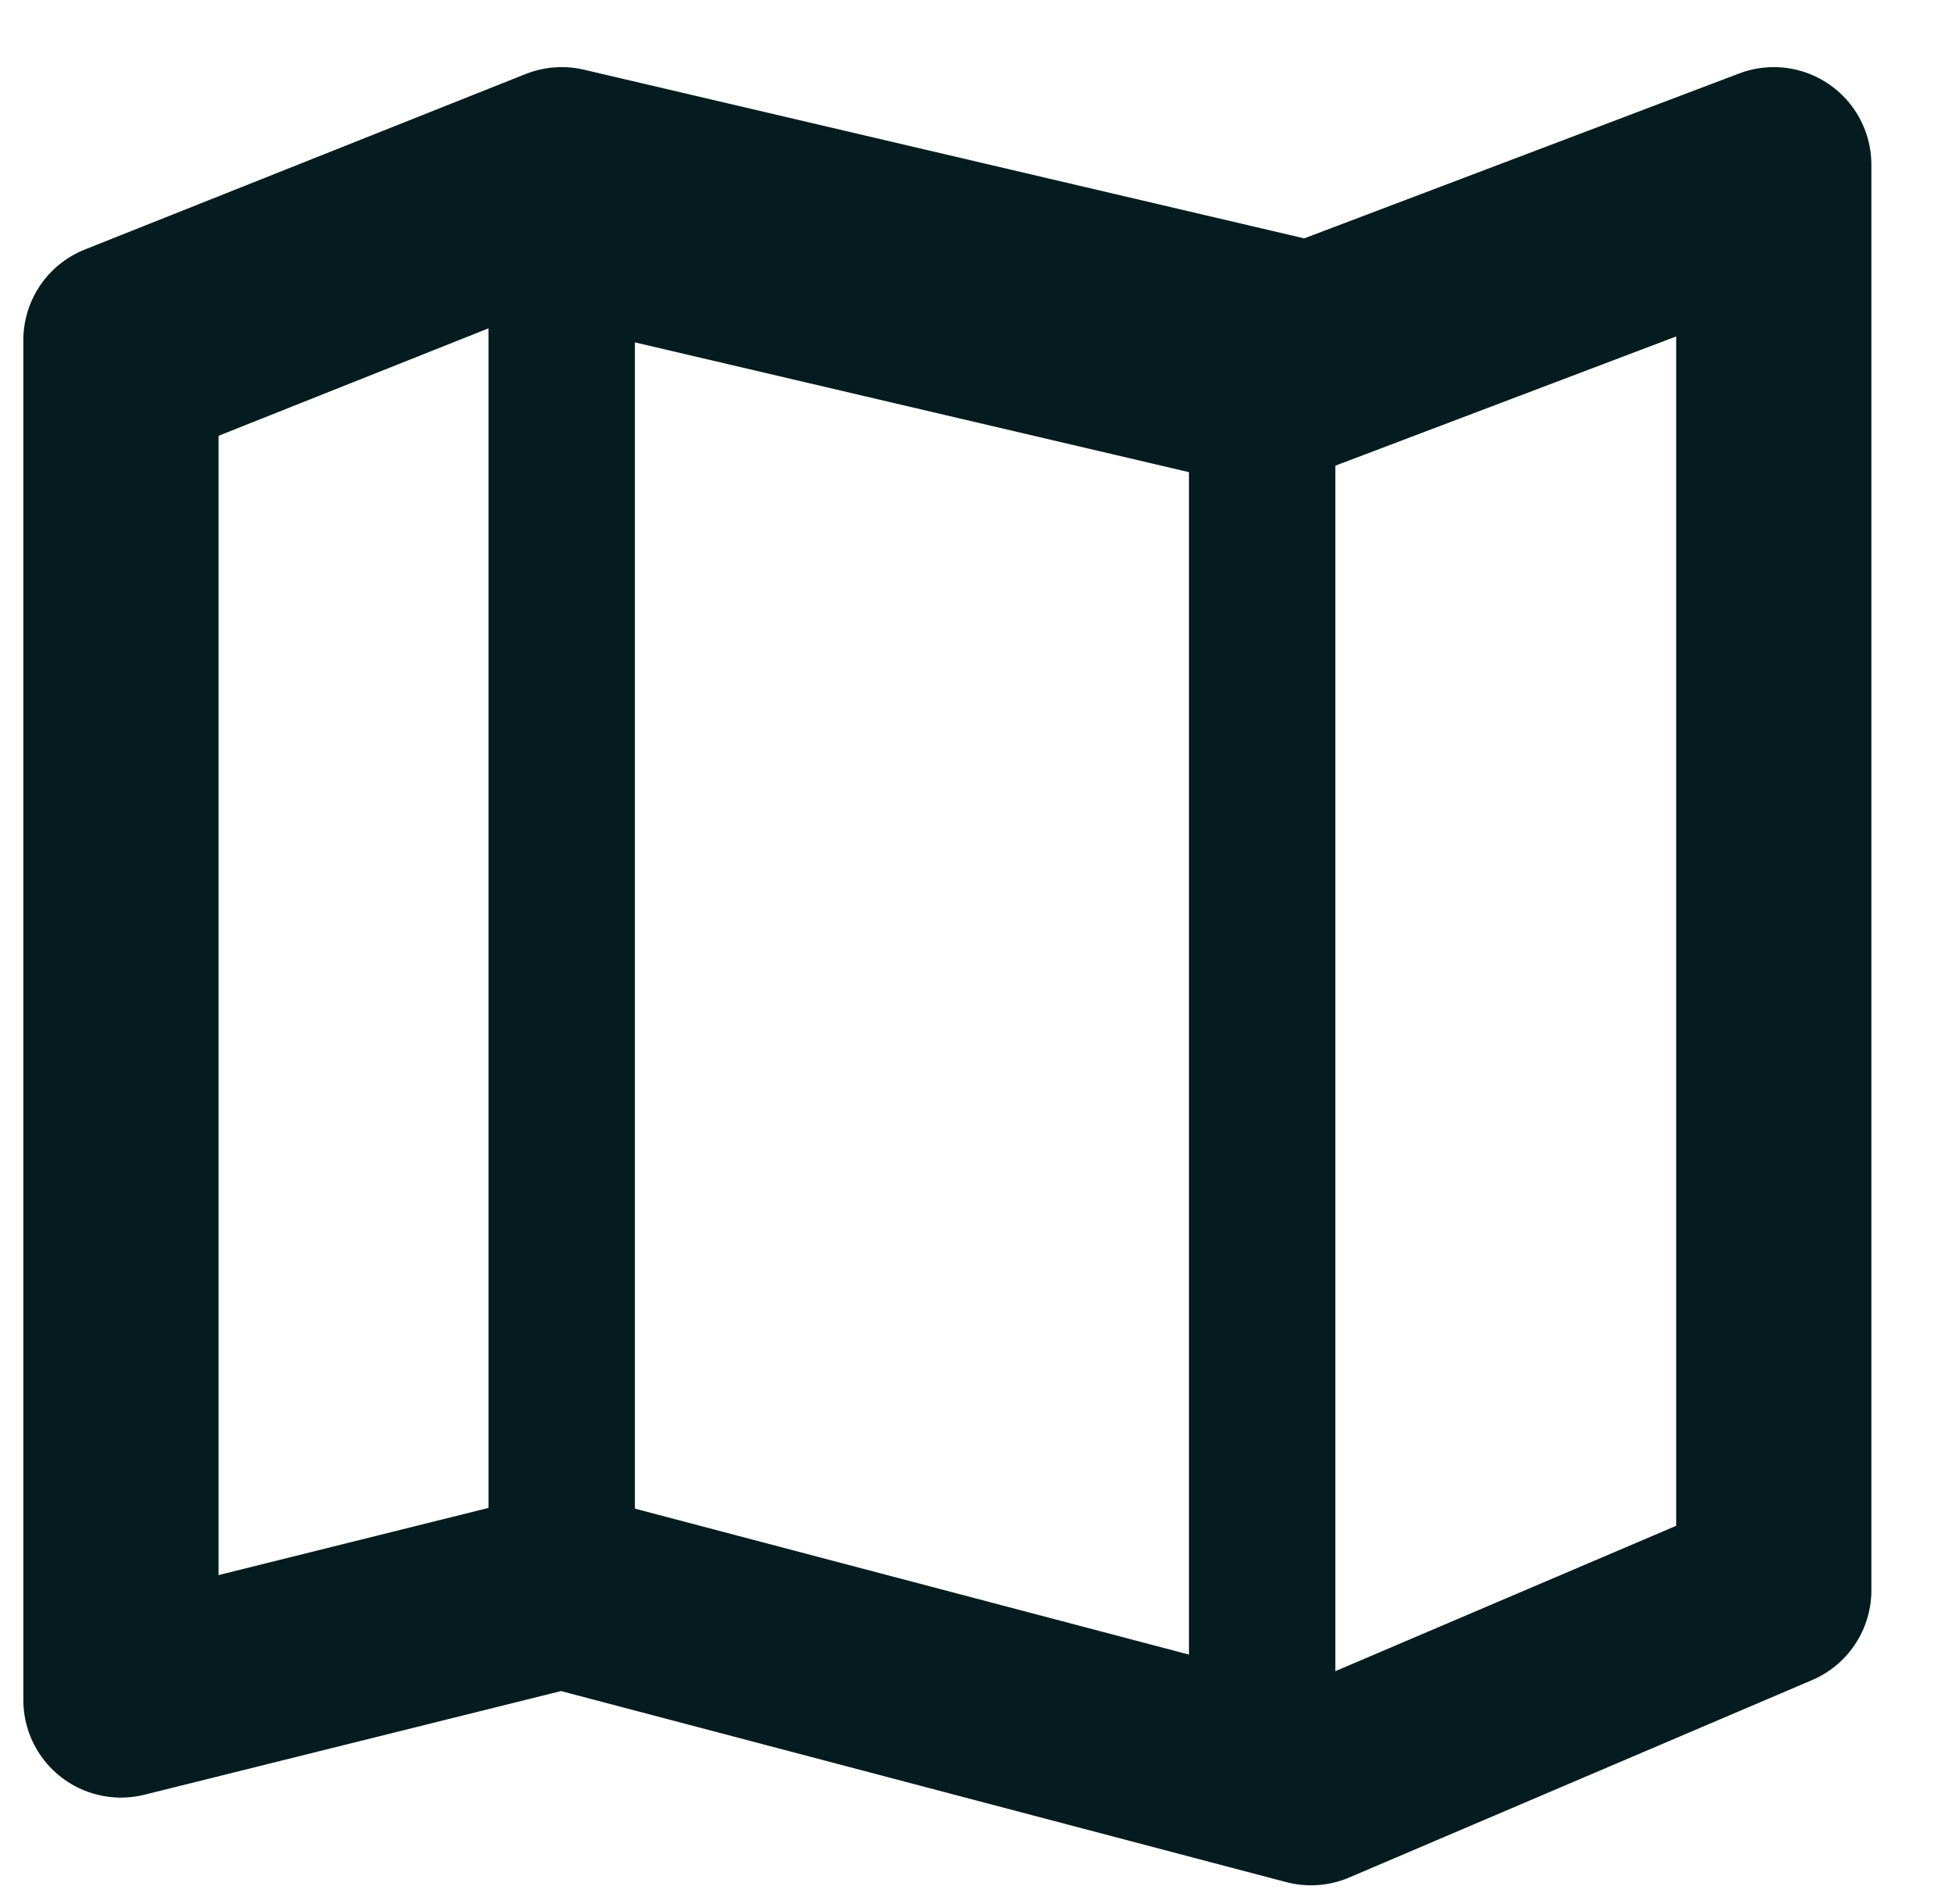 <svg width="40" height="39" viewBox="0 0 40 39" fill="none" xmlns="http://www.w3.org/2000/svg">
<g filter="url(#filter0_d_169_10975)">
<g filter="url(#filter1_d_169_10975)">
<path d="M3.478 5.97L12.51 2.375L27.864 5.97L37.348 2.375" stroke="#041C1F" stroke-width="4" stroke-linejoin="round"/>
</g>
<g filter="url(#filter2_d_169_10975)">
<path d="M13.51 2.375V31.132" stroke="#041C1F" stroke-width="3"/>
</g>
<g filter="url(#filter3_d_169_10975)">
<path d="M27.864 5.626L27.864 35.625" stroke="#041C1F" stroke-width="3"/>
</g>
<path d="M3.478 5.97V33.828L12.51 31.581L27.864 35.625L37.348 31.581V2.375L27.864 5.97L12.51 2.375L3.478 5.97Z" stroke="#041C1F" stroke-width="4" stroke-linejoin="round"/>
</g>
<defs>
<filter id="filter0_d_169_10975" x="0" y="0" width="39.826" height="39" filterUnits="userSpaceOnUse" color-interpolation-filters="sRGB">
<feFlood flood-opacity="0" result="BackgroundImageFix"/>
<feColorMatrix in="SourceAlpha" type="matrix" values="0 0 0 0 0 0 0 0 0 0 0 0 0 0 0 0 0 0 127 0" result="hardAlpha"/>
<feOffset dx="-1" dy="1"/>
<feComposite in2="hardAlpha" operator="out"/>
<feColorMatrix type="matrix" values="0 0 0 0 0.251 0 0 0 0 0.592 0 0 0 0 0.514 0 0 0 1 0"/>
<feBlend mode="normal" in2="BackgroundImageFix" result="effect1_dropShadow_169_10975"/>
<feBlend mode="normal" in="SourceGraphic" in2="effect1_dropShadow_169_10975" result="shape"/>
</filter>
<filter id="filter1_d_169_10975" x="1.739" y="0.375" width="36.318" height="8.595" filterUnits="userSpaceOnUse" color-interpolation-filters="sRGB">
<feFlood flood-opacity="0" result="BackgroundImageFix"/>
<feColorMatrix in="SourceAlpha" type="matrix" values="0 0 0 0 0 0 0 0 0 0 0 0 0 0 0 0 0 0 127 0" result="hardAlpha"/>
<feOffset dx="-1" dy="1"/>
<feComposite in2="hardAlpha" operator="out"/>
<feColorMatrix type="matrix" values="0 0 0 0 0.251 0 0 0 0 0.592 0 0 0 0 0.514 0 0 0 1 0"/>
<feBlend mode="normal" in2="BackgroundImageFix" result="effect1_dropShadow_169_10975"/>
<feBlend mode="normal" in="SourceGraphic" in2="effect1_dropShadow_169_10975" result="shape"/>
</filter>
<filter id="filter2_d_169_10975" x="11.01" y="2.375" width="4" height="29.757" filterUnits="userSpaceOnUse" color-interpolation-filters="sRGB">
<feFlood flood-opacity="0" result="BackgroundImageFix"/>
<feColorMatrix in="SourceAlpha" type="matrix" values="0 0 0 0 0 0 0 0 0 0 0 0 0 0 0 0 0 0 127 0" result="hardAlpha"/>
<feOffset dx="-1" dy="1"/>
<feComposite in2="hardAlpha" operator="out"/>
<feColorMatrix type="matrix" values="0 0 0 0 0.251 0 0 0 0 0.592 0 0 0 0 0.514 0 0 0 1 0"/>
<feBlend mode="normal" in2="BackgroundImageFix" result="effect1_dropShadow_169_10975"/>
<feBlend mode="normal" in="SourceGraphic" in2="effect1_dropShadow_169_10975" result="shape"/>
</filter>
<filter id="filter3_d_169_10975" x="25.364" y="5.626" width="4" height="30.999" filterUnits="userSpaceOnUse" color-interpolation-filters="sRGB">
<feFlood flood-opacity="0" result="BackgroundImageFix"/>
<feColorMatrix in="SourceAlpha" type="matrix" values="0 0 0 0 0 0 0 0 0 0 0 0 0 0 0 0 0 0 127 0" result="hardAlpha"/>
<feOffset dx="-1" dy="1"/>
<feComposite in2="hardAlpha" operator="out"/>
<feColorMatrix type="matrix" values="0 0 0 0 0.251 0 0 0 0 0.592 0 0 0 0 0.514 0 0 0 1 0"/>
<feBlend mode="normal" in2="BackgroundImageFix" result="effect1_dropShadow_169_10975"/>
<feBlend mode="normal" in="SourceGraphic" in2="effect1_dropShadow_169_10975" result="shape"/>
</filter>
</defs>
</svg>
